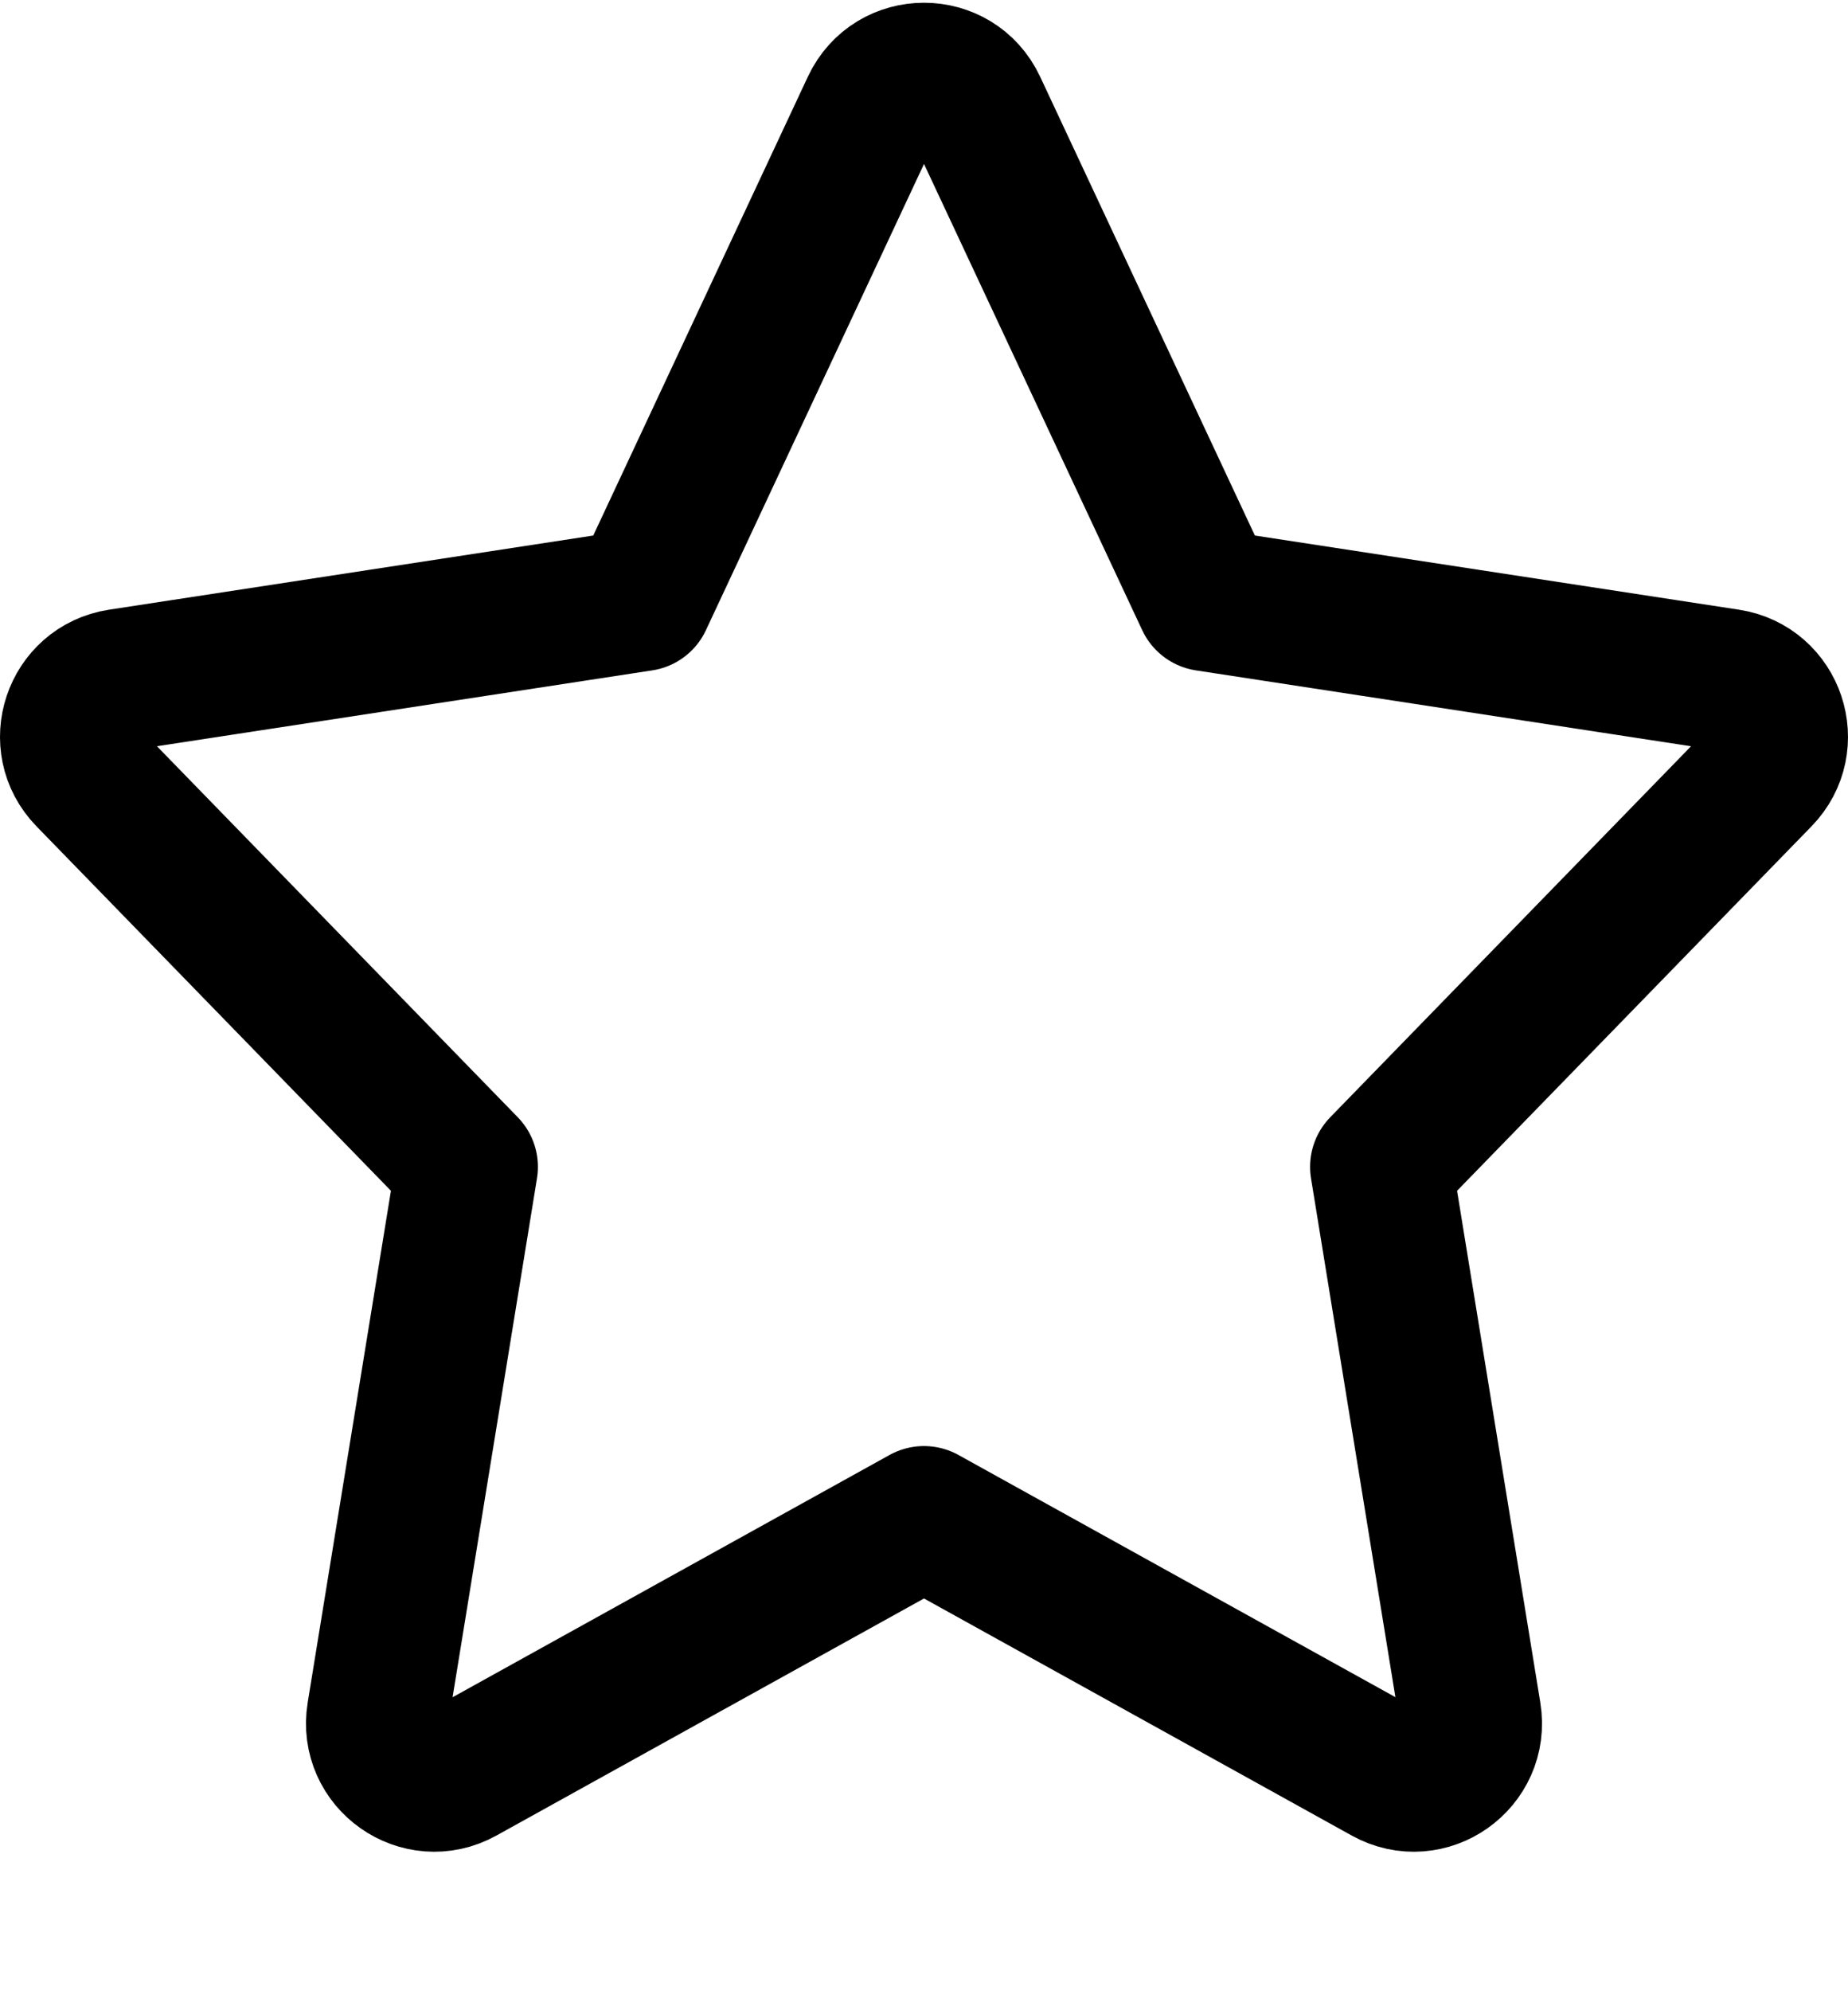 <svg width="13" height="14" viewBox="0 0 13 14" fill="none" xmlns="http://www.w3.org/2000/svg">
<path d="M8.488 4.219L6.864 0.751C6.719 0.442 6.281 0.442 6.136 0.751L4.513 4.219L0.842 4.781C0.518 4.831 0.386 5.226 0.615 5.461L3.284 8.204L2.658 12.051C2.604 12.383 2.956 12.631 3.25 12.468L6.5 10.667L9.751 12.468C10.044 12.631 10.396 12.383 10.342 12.051L9.716 8.204L12.385 5.461C12.614 5.226 12.482 4.831 12.158 4.781L8.488 4.219Z" stroke="black" stroke-linecap="round" stroke-linejoin="round"/>
</svg>
